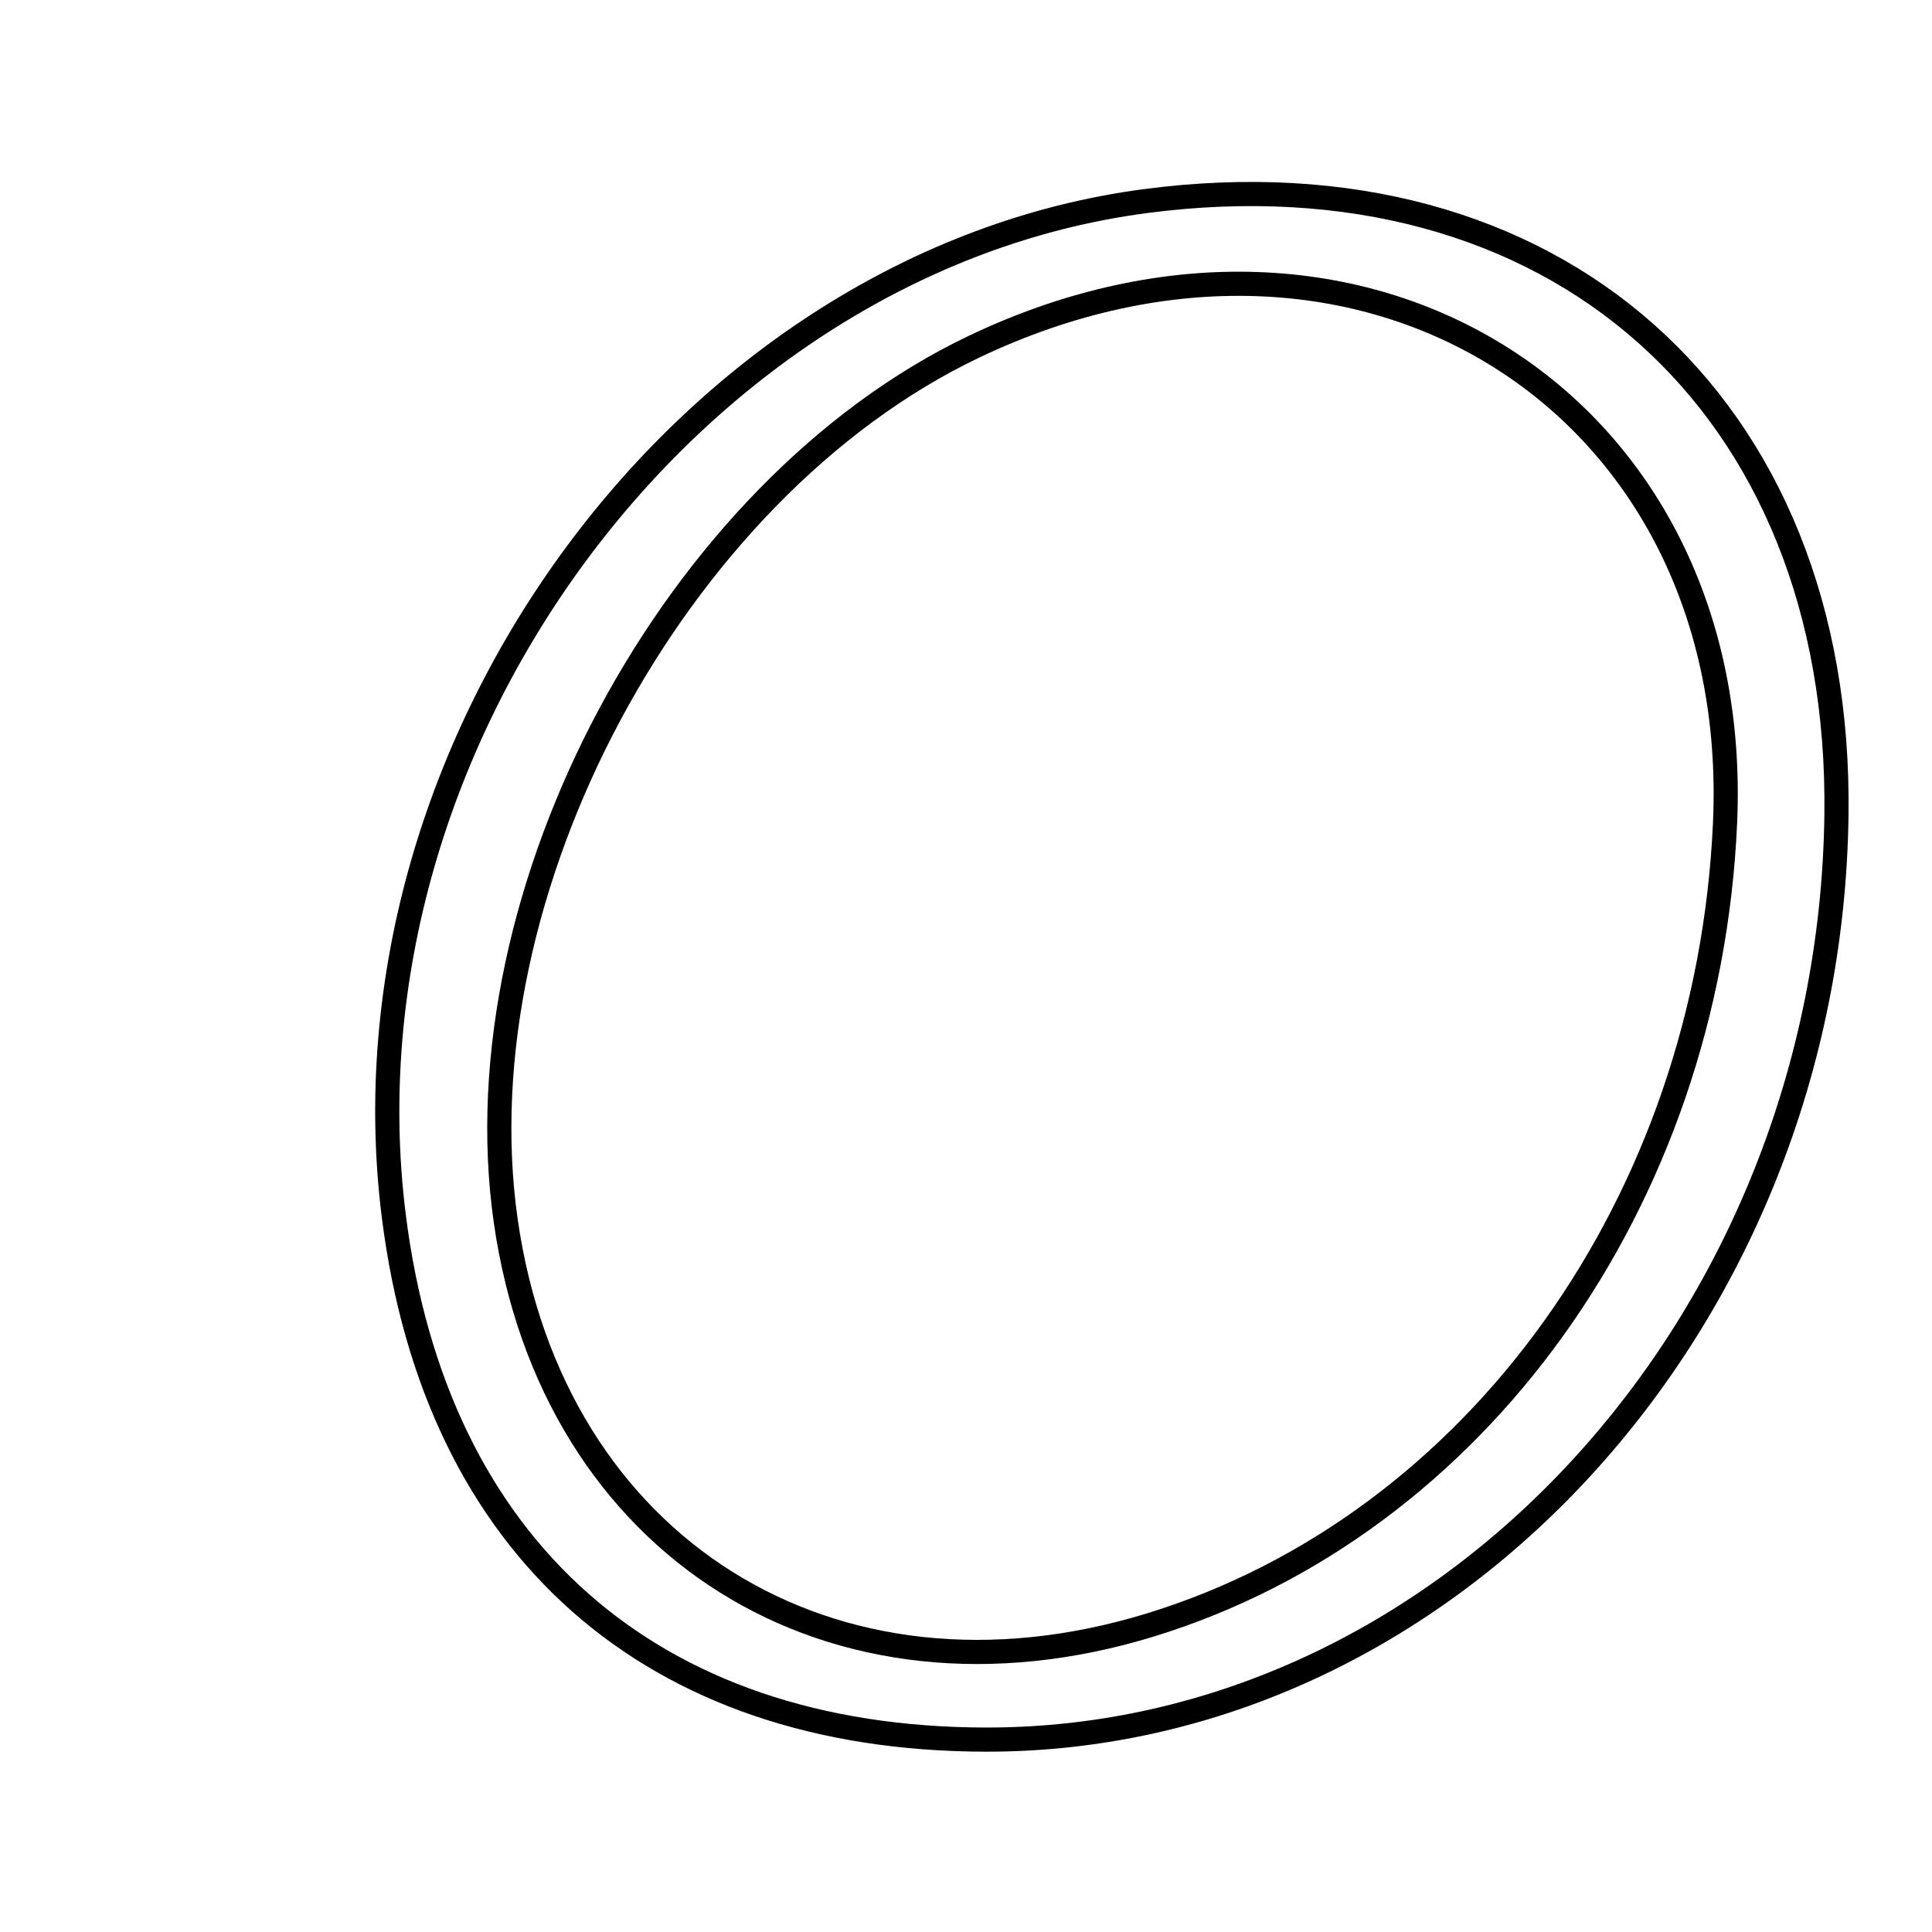 <svg xmlns="http://www.w3.org/2000/svg" viewBox="0.0 0.0 24.0 24.0" height="200px" width="200px"><path fill="none" stroke="black" stroke-width=".3" stroke-opacity="1.0"  filling="0" d="M14.223 2.499 C19.297 1.828 22.882 5.012 22.813 10.127 C22.729 16.442 17.962 21.62 12.244 21.61 C8.089 21.603 5.412 19.236 4.892 15.107 C4.151 9.222 8.574 3.245 14.223 2.499"></path>
<path fill="none" stroke="black" stroke-width=".3" stroke-opacity="1.0"  filling="0" d="M12.095 4.309 C16.919 2.006 21.664 5.016 21.429 10.229 C21.217 14.928 18.34 18.942 14.293 20.185 C10.332 21.401 6.861 19.225 6.282 15.163 C5.7 11.085 8.38 6.083 12.095 4.309"></path></svg>